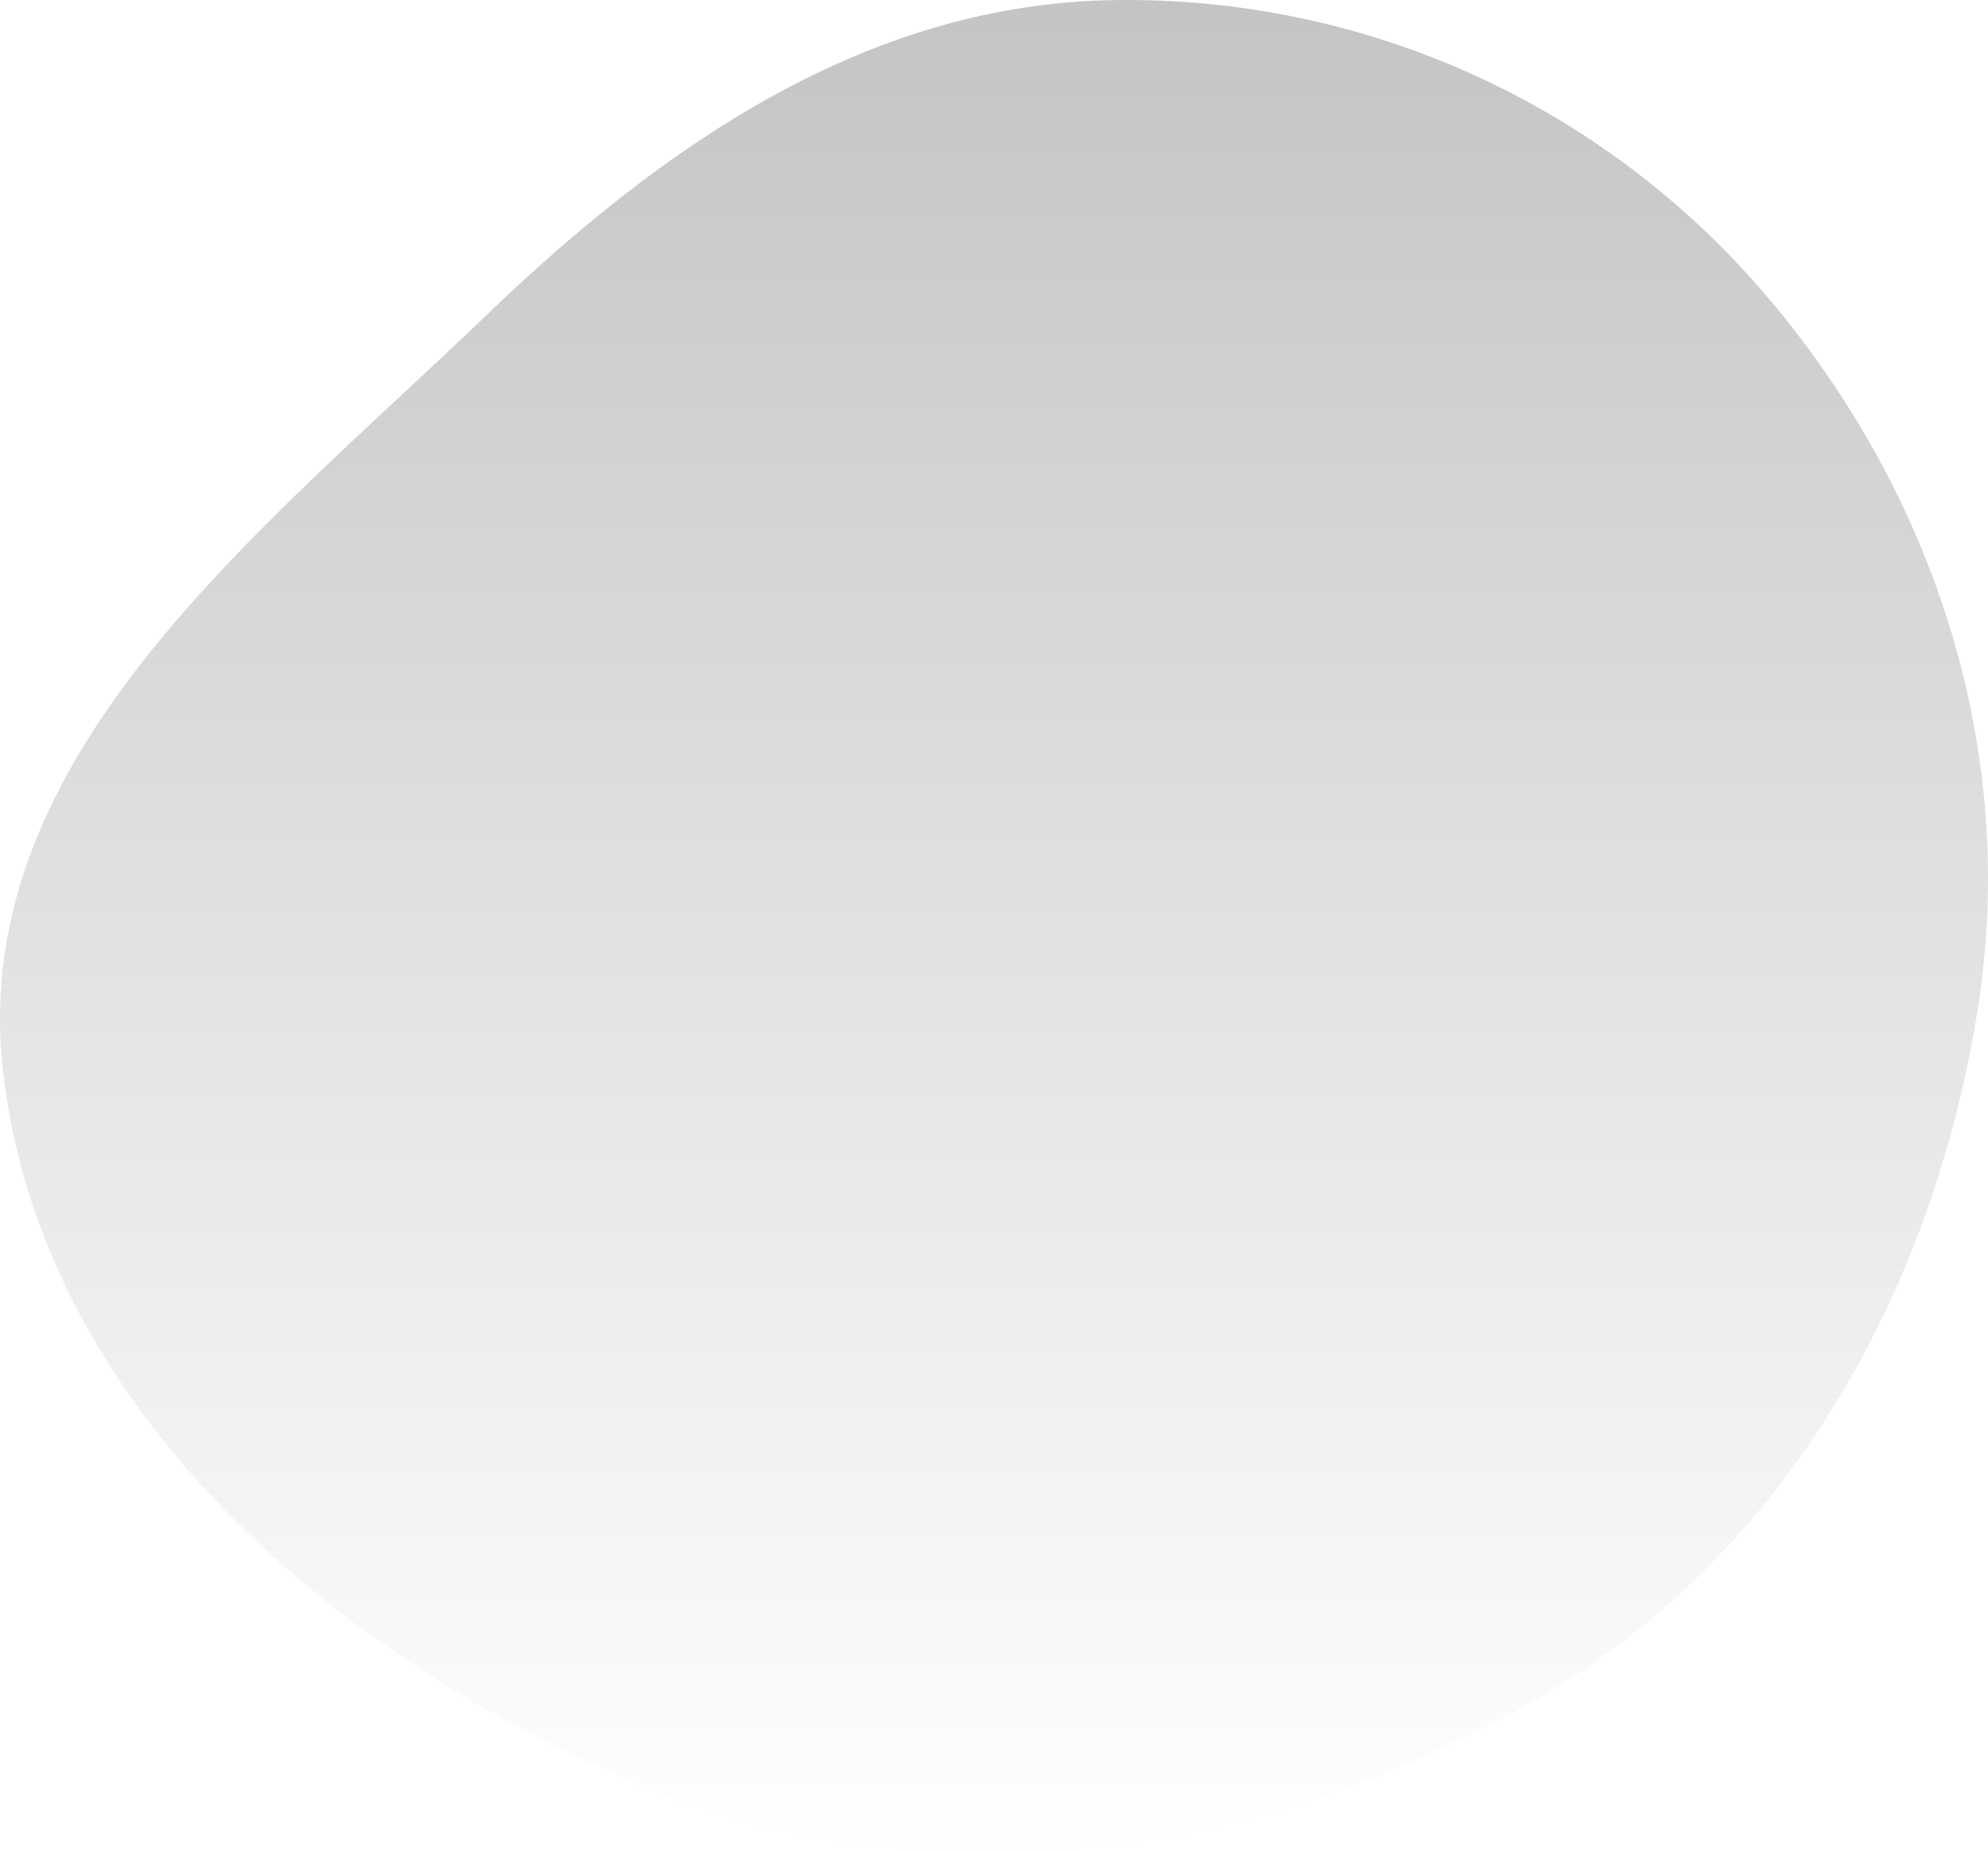 <svg width="338" height="315" fill="none" xmlns="http://www.w3.org/2000/svg">
  <path fill-rule="evenodd" clip-rule="evenodd" d="M189.356.018c42.63-.665 83.095 17.642 110.784 50.054 28.945 33.882 43.147 77.842 36.058 121.833-7.723 47.929-32.531 92.258-74.494 116.688-46.296 26.952-102.437 35.491-152.005 15.173C56.489 281.954 6.588 238.669.45 181.502c-5.699-53.085 43.871-91.045 82.377-128.038C112.967 24.509 147.561.67 189.356.018Z" fill="url(#a)"/>
  <defs>
    <linearGradient id="a" x1="169" y1="0" x2="169" y2="315" gradientUnits="userSpaceOnUse">
      <stop stop-color="#C4C4C4"/>
      <stop offset="1" stop-color="#C4C4C4" stop-opacity="0"/>
    </linearGradient>
  </defs>
</svg>